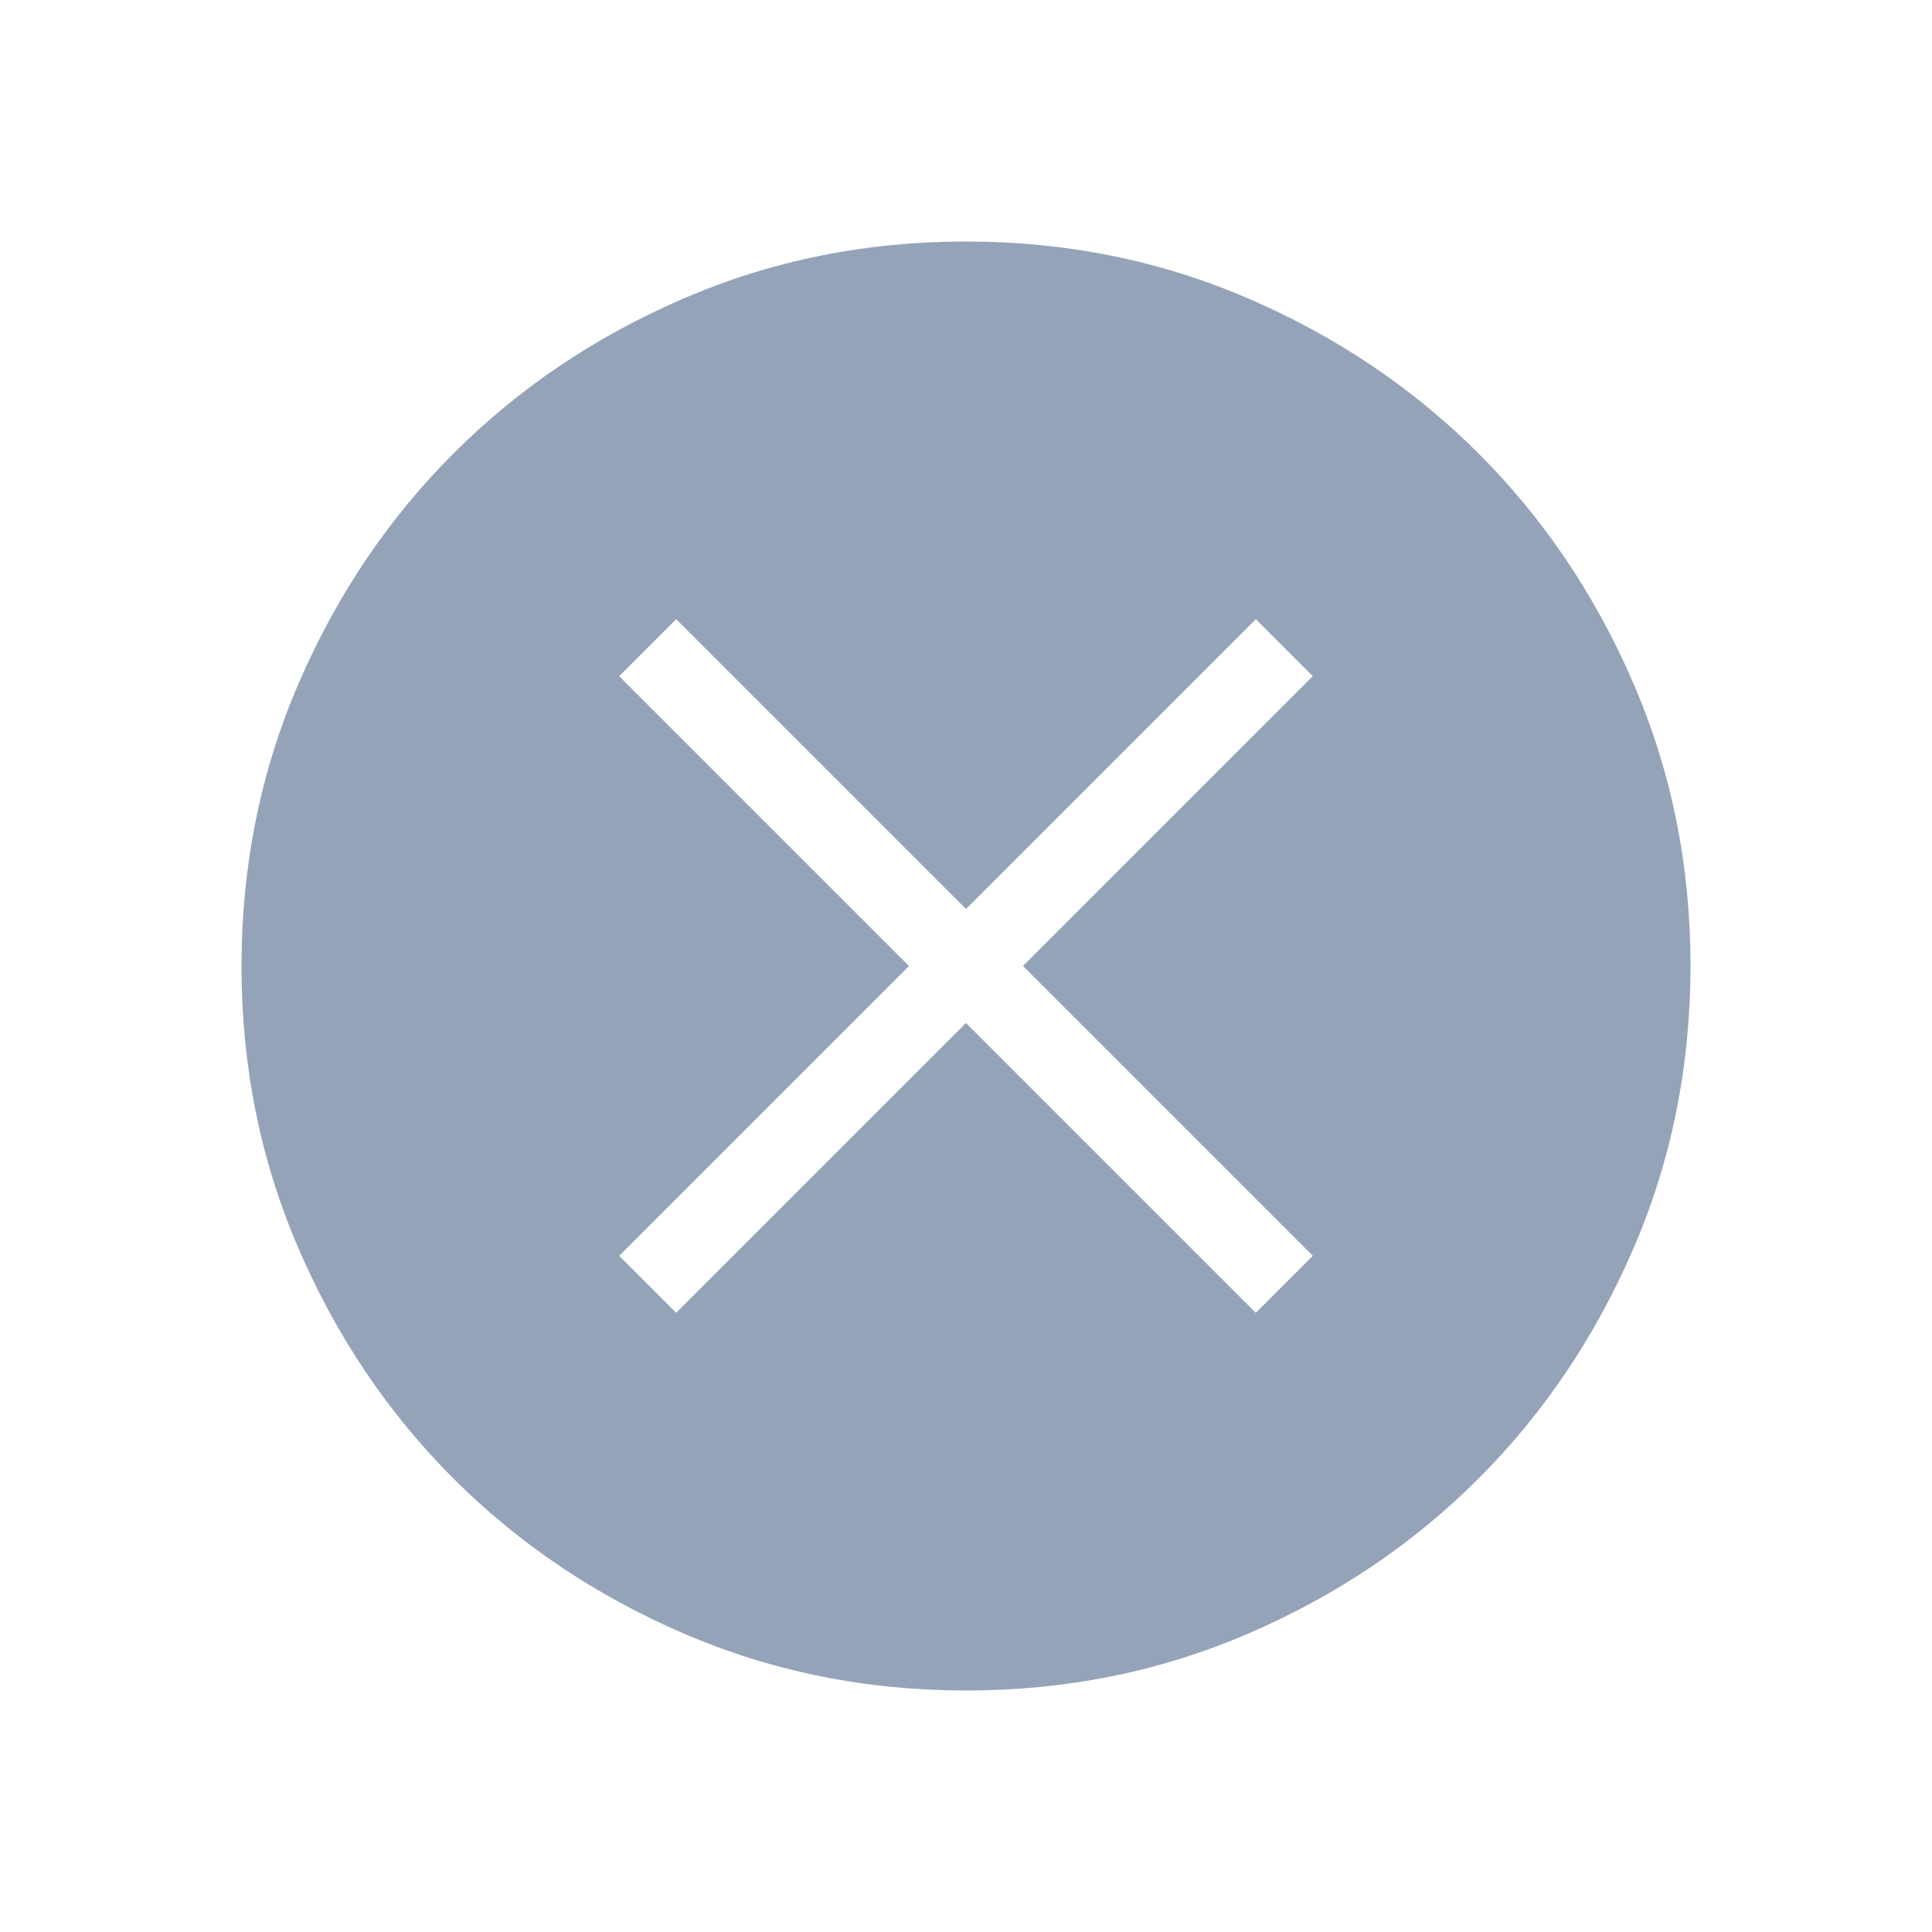<svg width="16" height="16" viewBox="0 0 16 16" fill="none" xmlns="http://www.w3.org/2000/svg">
<path d="M5.6 10.872L8 8.472L10.4 10.872L10.872 10.4L8.472 8L10.872 5.6L10.4 5.128L8 7.528L5.6 5.128L5.128 5.6L7.528 8L5.128 10.4L5.6 10.872ZM8.002 14C7.173 14 6.393 13.843 5.662 13.528C4.932 13.213 4.296 12.785 3.756 12.245C3.216 11.706 2.788 11.071 2.473 10.341C2.158 9.612 2 8.832 2 8.002C2 7.173 2.157 6.393 2.472 5.662C2.787 4.932 3.215 4.296 3.755 3.756C4.294 3.216 4.929 2.788 5.659 2.473C6.388 2.158 7.168 2 7.998 2C8.827 2 9.607 2.157 10.338 2.472C11.068 2.787 11.704 3.215 12.244 3.755C12.784 4.294 13.212 4.929 13.527 5.659C13.842 6.388 14 7.168 14 7.998C14 8.827 13.843 9.607 13.528 10.338C13.213 11.068 12.785 11.704 12.245 12.244C11.706 12.784 11.071 13.212 10.341 13.527C9.612 13.842 8.832 14 8.002 14Z" fill="#94A3B8"/>
</svg>
